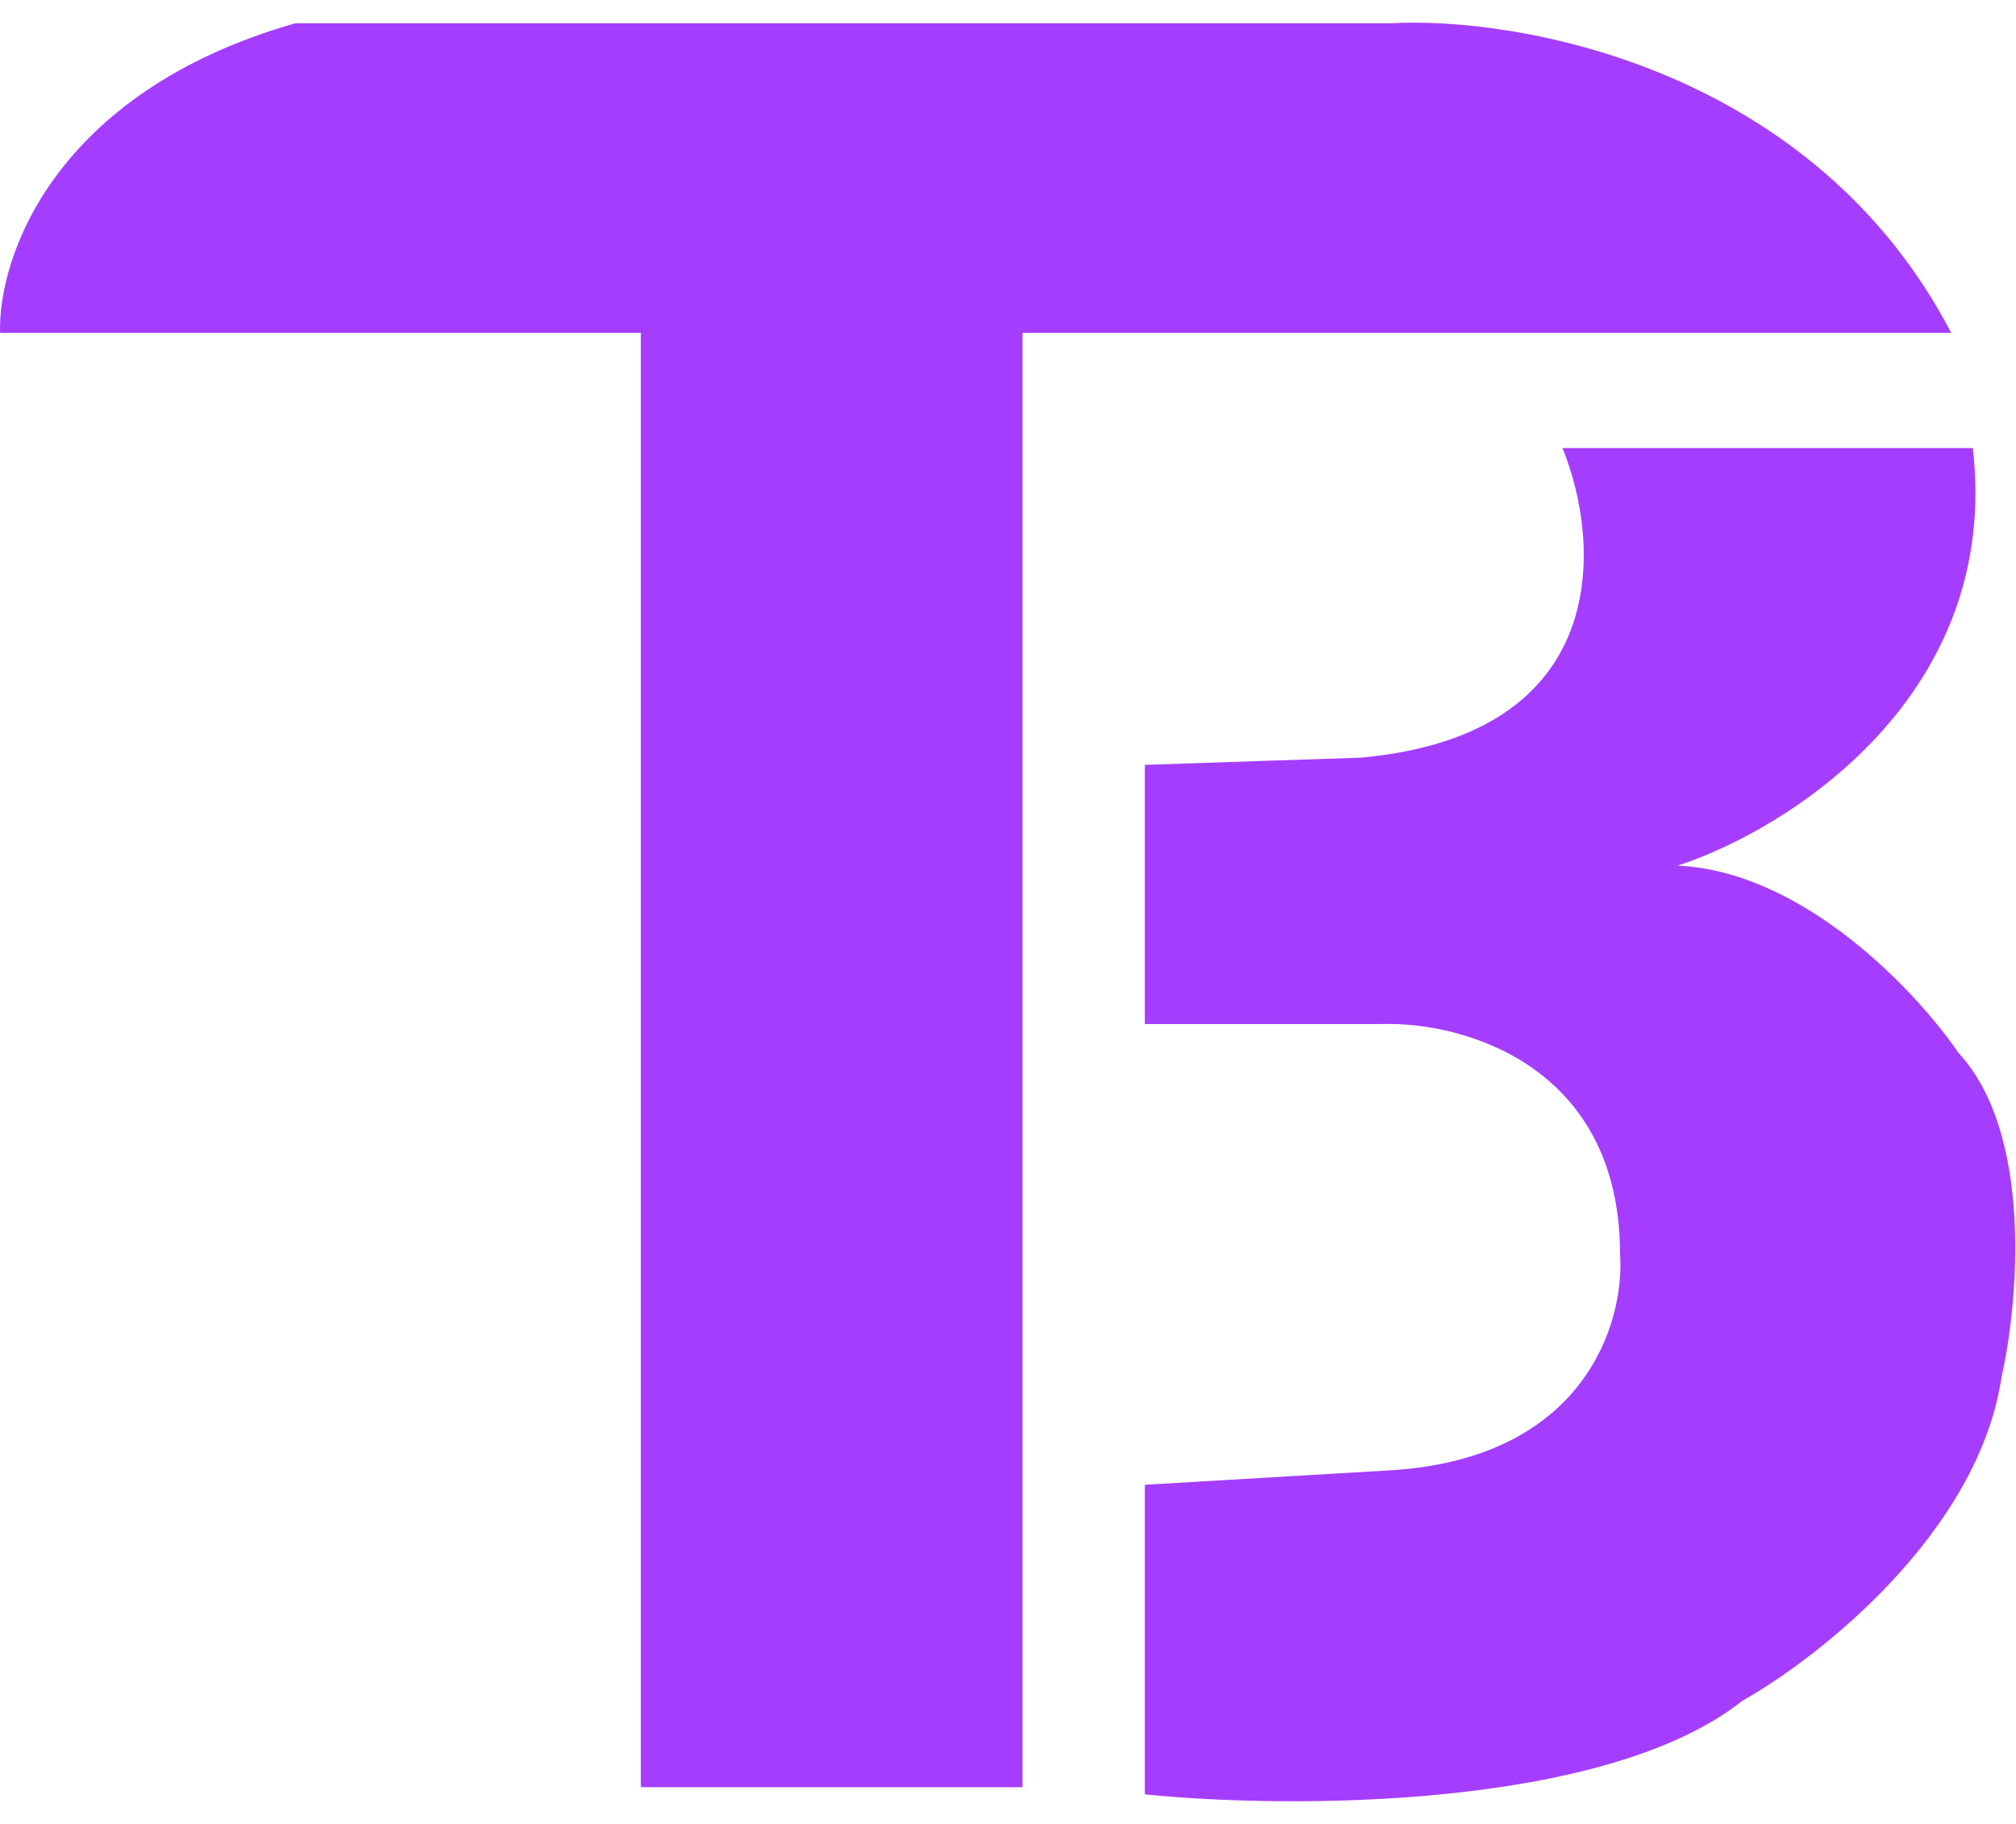 <svg width="42" height="38" viewBox="0 0 42 38" fill="none" xmlns="http://www.w3.org/2000/svg">
<path d="M6.151 0.485C1.111 1.925 -0.048 5.385 0.002 6.935H13.351V37.234H21.301V6.935H40.651C37.771 1.415 31.651 0.335 28.951 0.485H6.151Z" fill="#A53DFF"/>
<path d="M28.351 15.785C33.631 15.305 33.351 11.285 32.551 9.335H41.1C41.7 14.495 37.251 17.285 34.951 18.035C37.59 18.155 39.95 20.685 40.8 21.934C42.36 23.614 42.05 27.134 41.7 28.684C41.22 31.924 37.901 34.534 36.3 35.434C33.421 37.714 26.801 37.684 23.851 37.384V30.934L28.951 30.634C33.031 30.394 33.851 27.534 33.751 26.134C33.751 22.174 30.451 21.285 28.801 21.335H23.851V15.935L28.351 15.785Z" fill="#A53DFF"/>
</svg>
